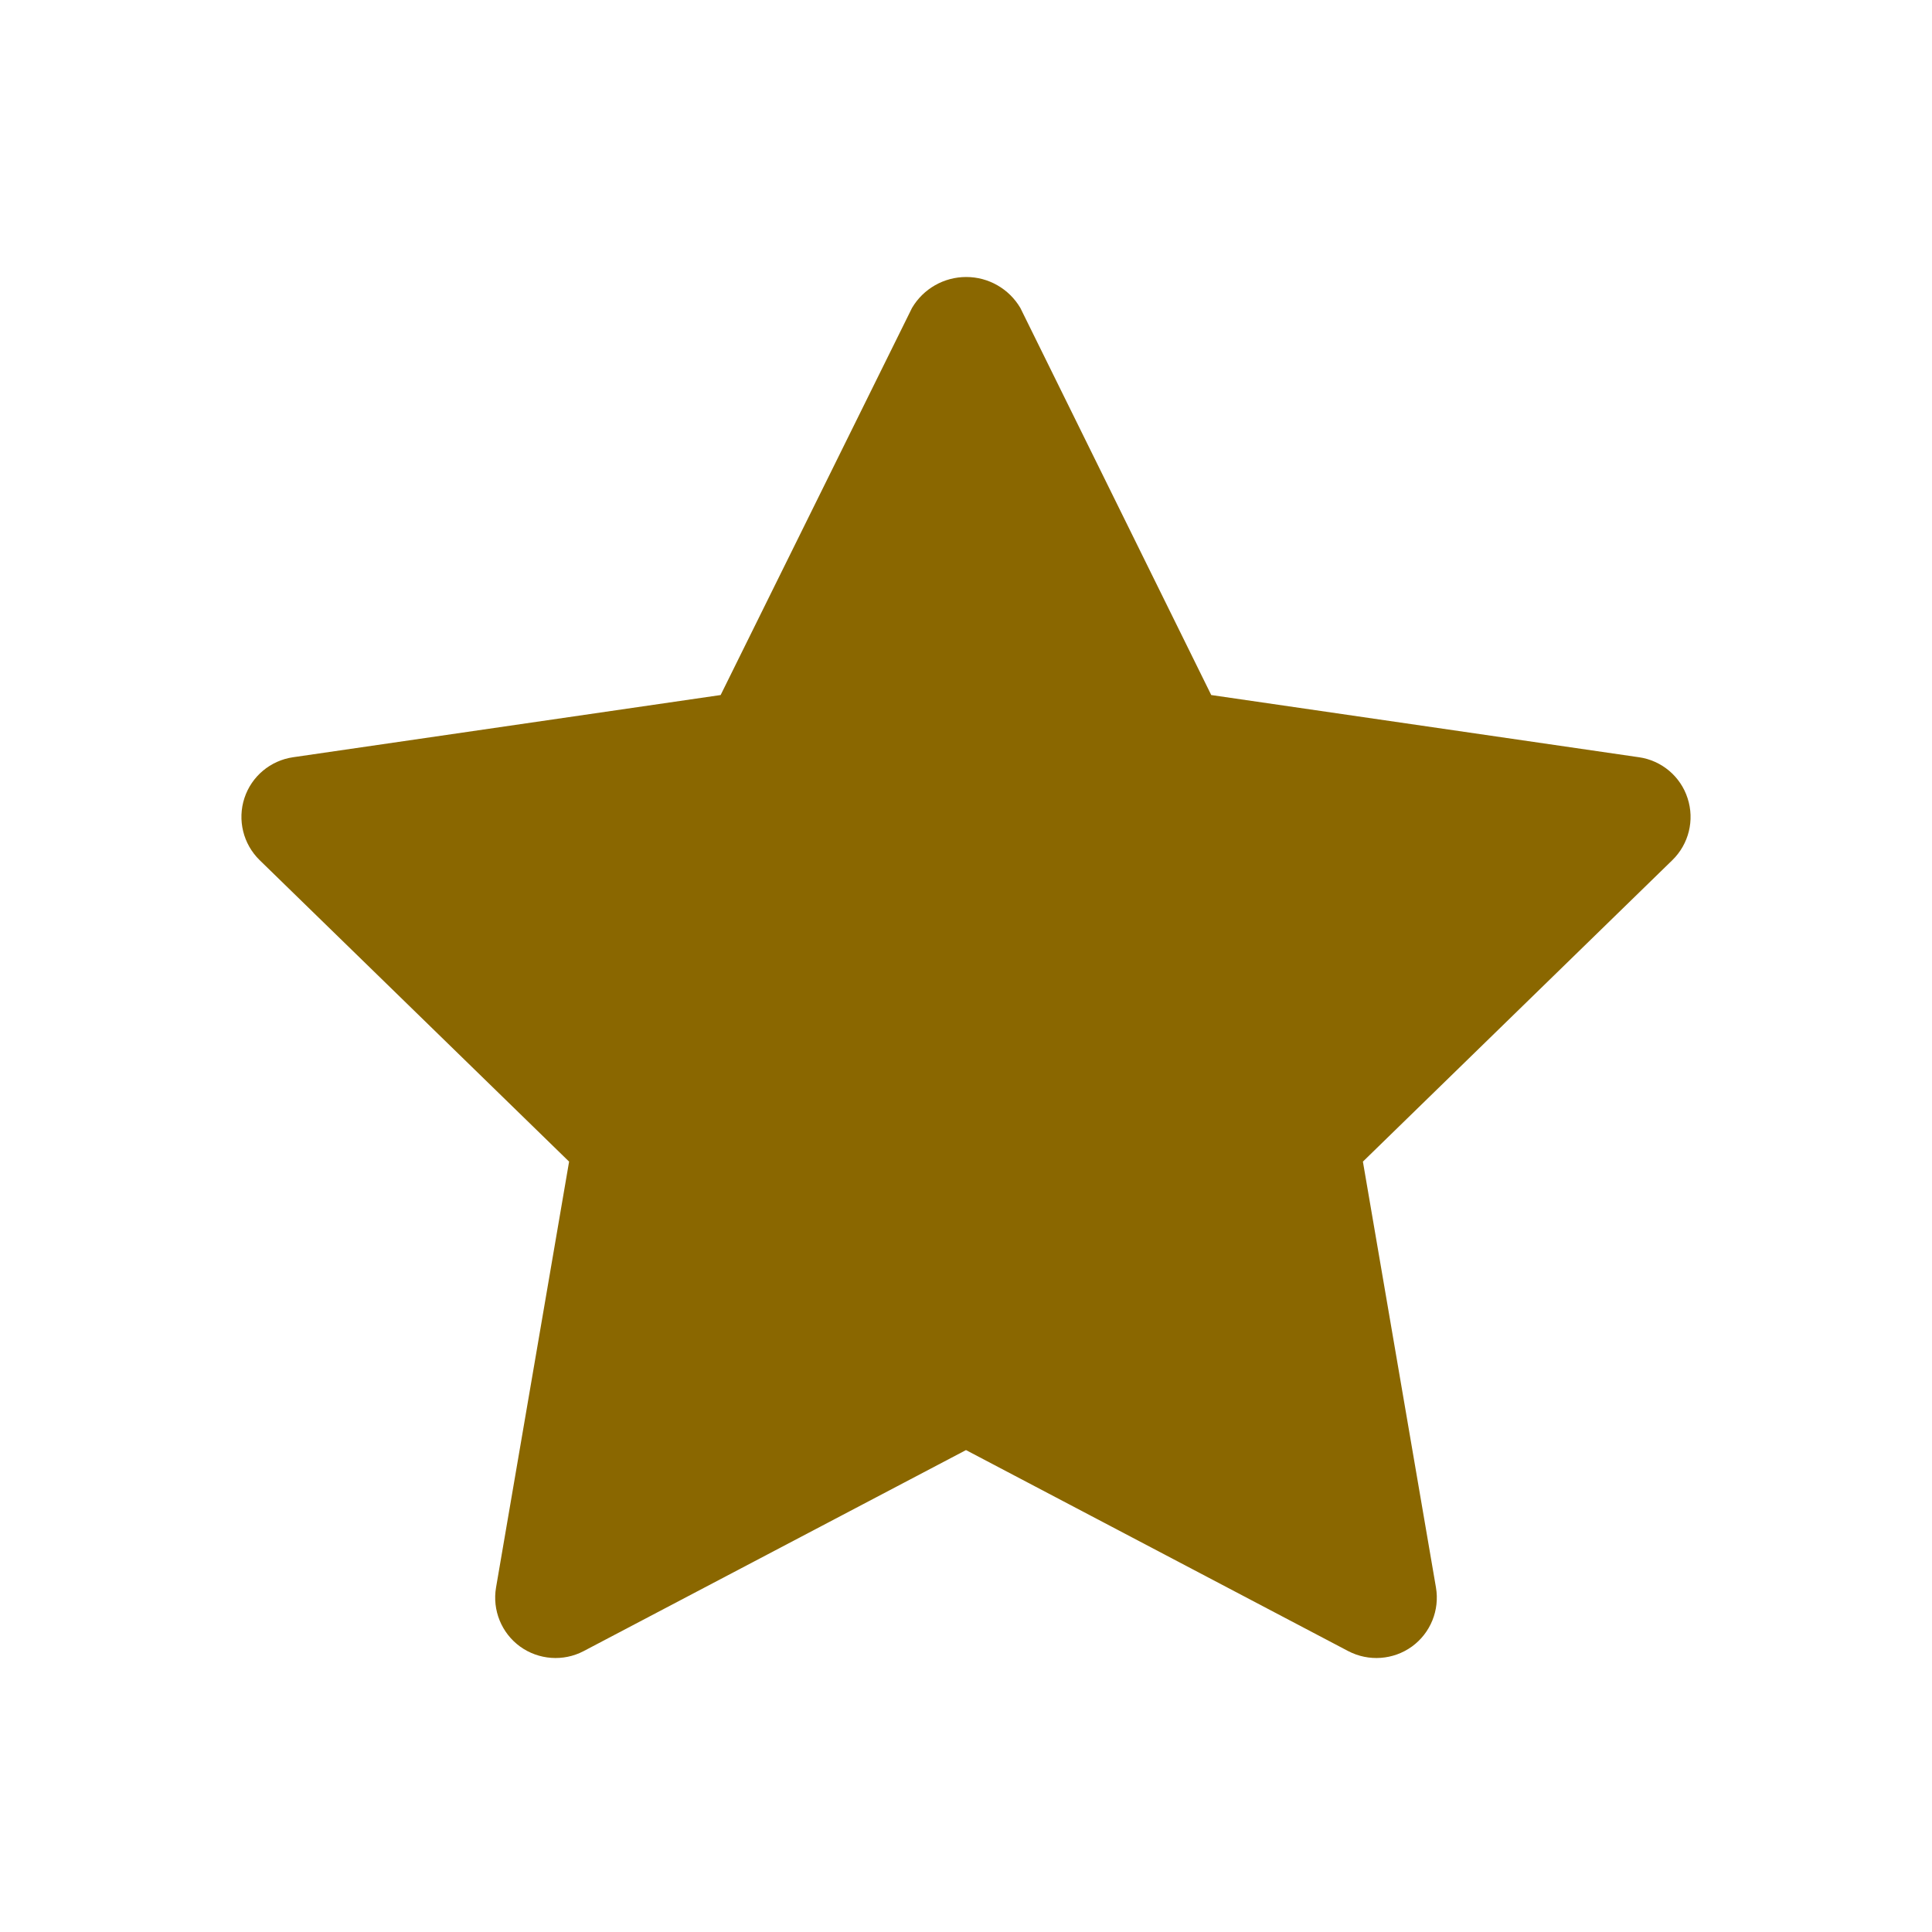 <svg width="16" height="16" viewBox="0 0 16 16" fill="none" xmlns="http://www.w3.org/2000/svg">
<g id="favicon">
<g id="shape-star">
<path id="Shape" d="M13.572 6.271L10.031 5.756L8.45 2.55C8.356 2.391 8.186 2.294 8.002 2.294C7.817 2.294 7.647 2.391 7.553 2.55L5.968 5.756L2.428 6.271C2.24 6.298 2.083 6.429 2.024 6.61C1.965 6.791 2.014 6.99 2.15 7.123L4.713 9.62L4.108 13.147C4.076 13.334 4.153 13.524 4.307 13.636C4.461 13.747 4.665 13.762 4.833 13.674L8 12.009L11.166 13.674C11.335 13.762 11.539 13.747 11.693 13.636C11.847 13.524 11.924 13.334 11.892 13.147L11.287 9.62L13.85 7.123C13.986 6.99 14.035 6.792 13.976 6.611C13.918 6.43 13.761 6.298 13.573 6.271H13.572Z" fill="#8A6700"/>
</g>
</g>
</svg>
